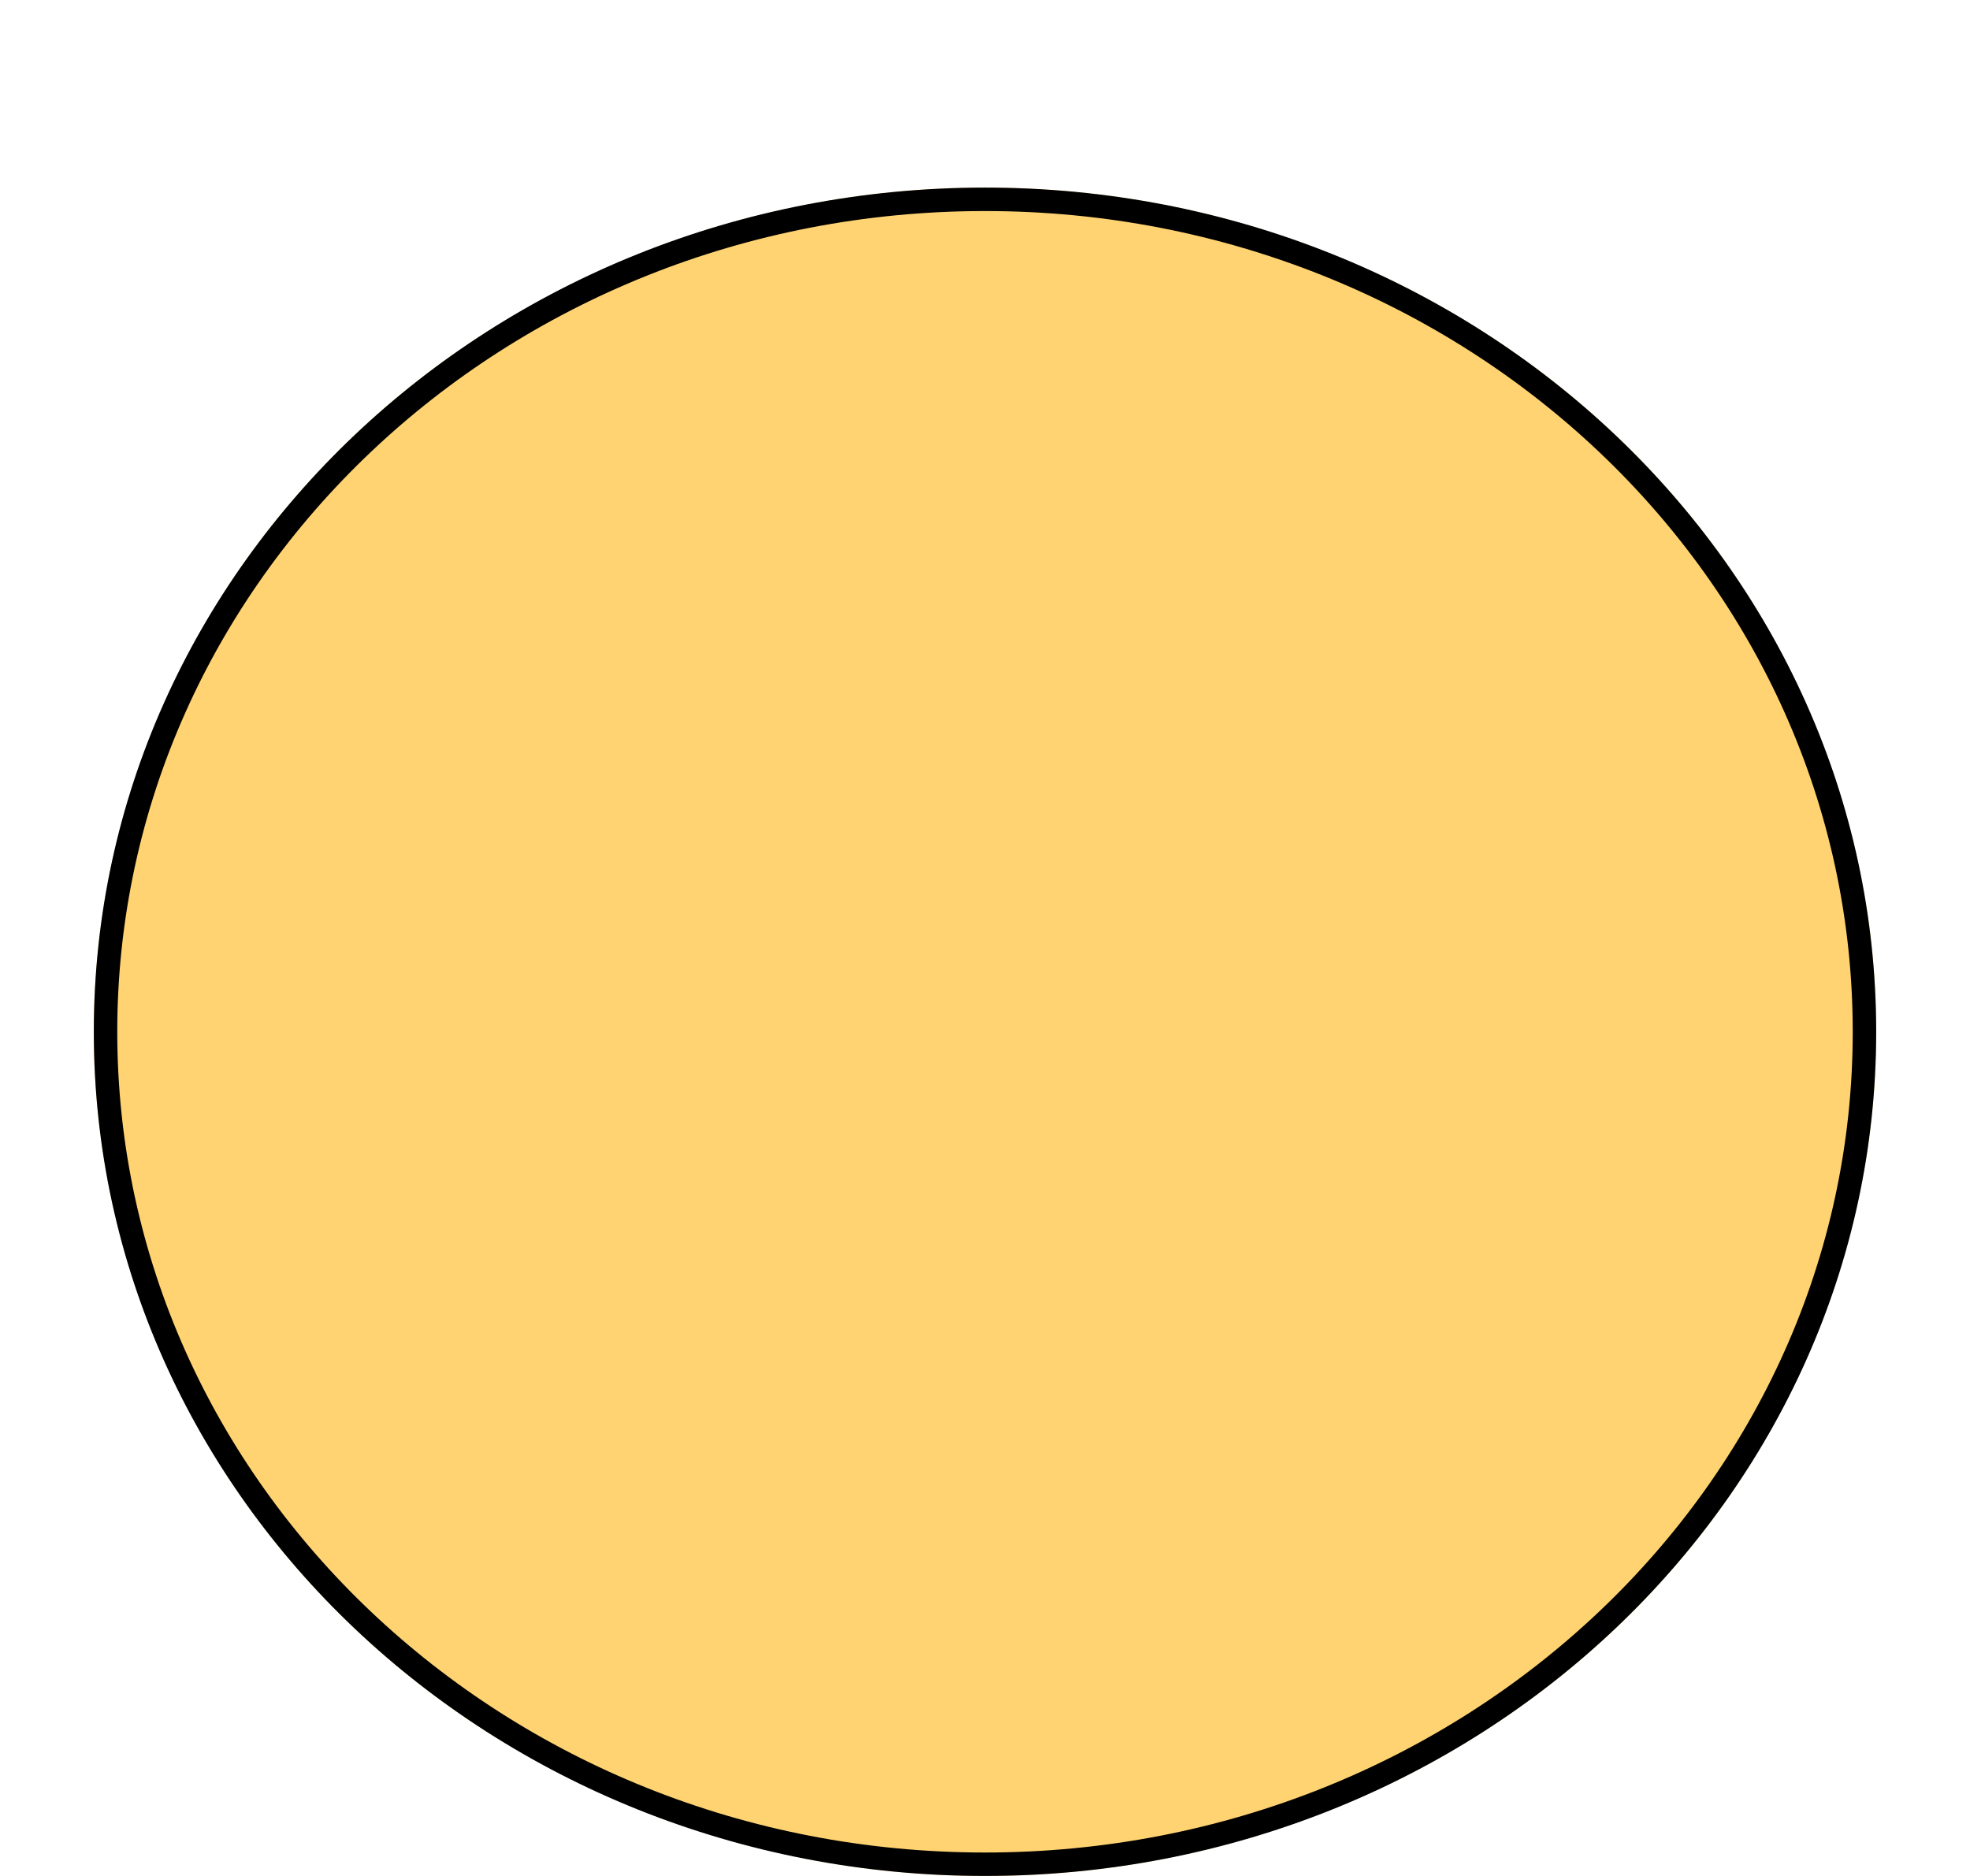 <svg width="84" height="80" viewBox="0 0 84 80" fill="none" xmlns="http://www.w3.org/2000/svg">
<g style="mix-blend-mode:lighten" filter="url(#filter0_di_21_25)">
<ellipse cx="42" cy="36" rx="38" ry="36" fill="#FFD372"/>
<path d="M79.5 36C79.5 55.581 62.736 71.5 42 71.5C21.264 71.5 4.5 55.581 4.5 36C4.5 16.419 21.264 0.5 42 0.5C62.736 0.5 79.5 16.419 79.5 36Z" stroke="black"/>
</g>
<defs>
<filter id="filter0_di_21_25" x="0" y="0" width="84" height="80" filterUnits="userSpaceOnUse" color-interpolation-filters="sRGB">
<feFlood flood-opacity="0" result="BackgroundImageFix"/>
<feColorMatrix in="SourceAlpha" type="matrix" values="0 0 0 0 0 0 0 0 0 0 0 0 0 0 0 0 0 0 127 0" result="hardAlpha"/>
<feOffset dy="4"/>
<feGaussianBlur stdDeviation="2"/>
<feComposite in2="hardAlpha" operator="out"/>
<feColorMatrix type="matrix" values="0 0 0 0 0 0 0 0 0 0 0 0 0 0 0 0 0 0 0.25 0"/>
<feBlend mode="normal" in2="BackgroundImageFix" result="effect1_dropShadow_21_25"/>
<feBlend mode="normal" in="SourceGraphic" in2="effect1_dropShadow_21_25" result="shape"/>
<feColorMatrix in="SourceAlpha" type="matrix" values="0 0 0 0 0 0 0 0 0 0 0 0 0 0 0 0 0 0 127 0" result="hardAlpha"/>
<feOffset dy="4"/>
<feGaussianBlur stdDeviation="2"/>
<feComposite in2="hardAlpha" operator="arithmetic" k2="-1" k3="1"/>
<feColorMatrix type="matrix" values="0 0 0 0 0 0 0 0 0 0 0 0 0 0 0 0 0 0 0.25 0"/>
<feBlend mode="normal" in2="shape" result="effect2_innerShadow_21_25"/>
</filter>
</defs>
</svg>
